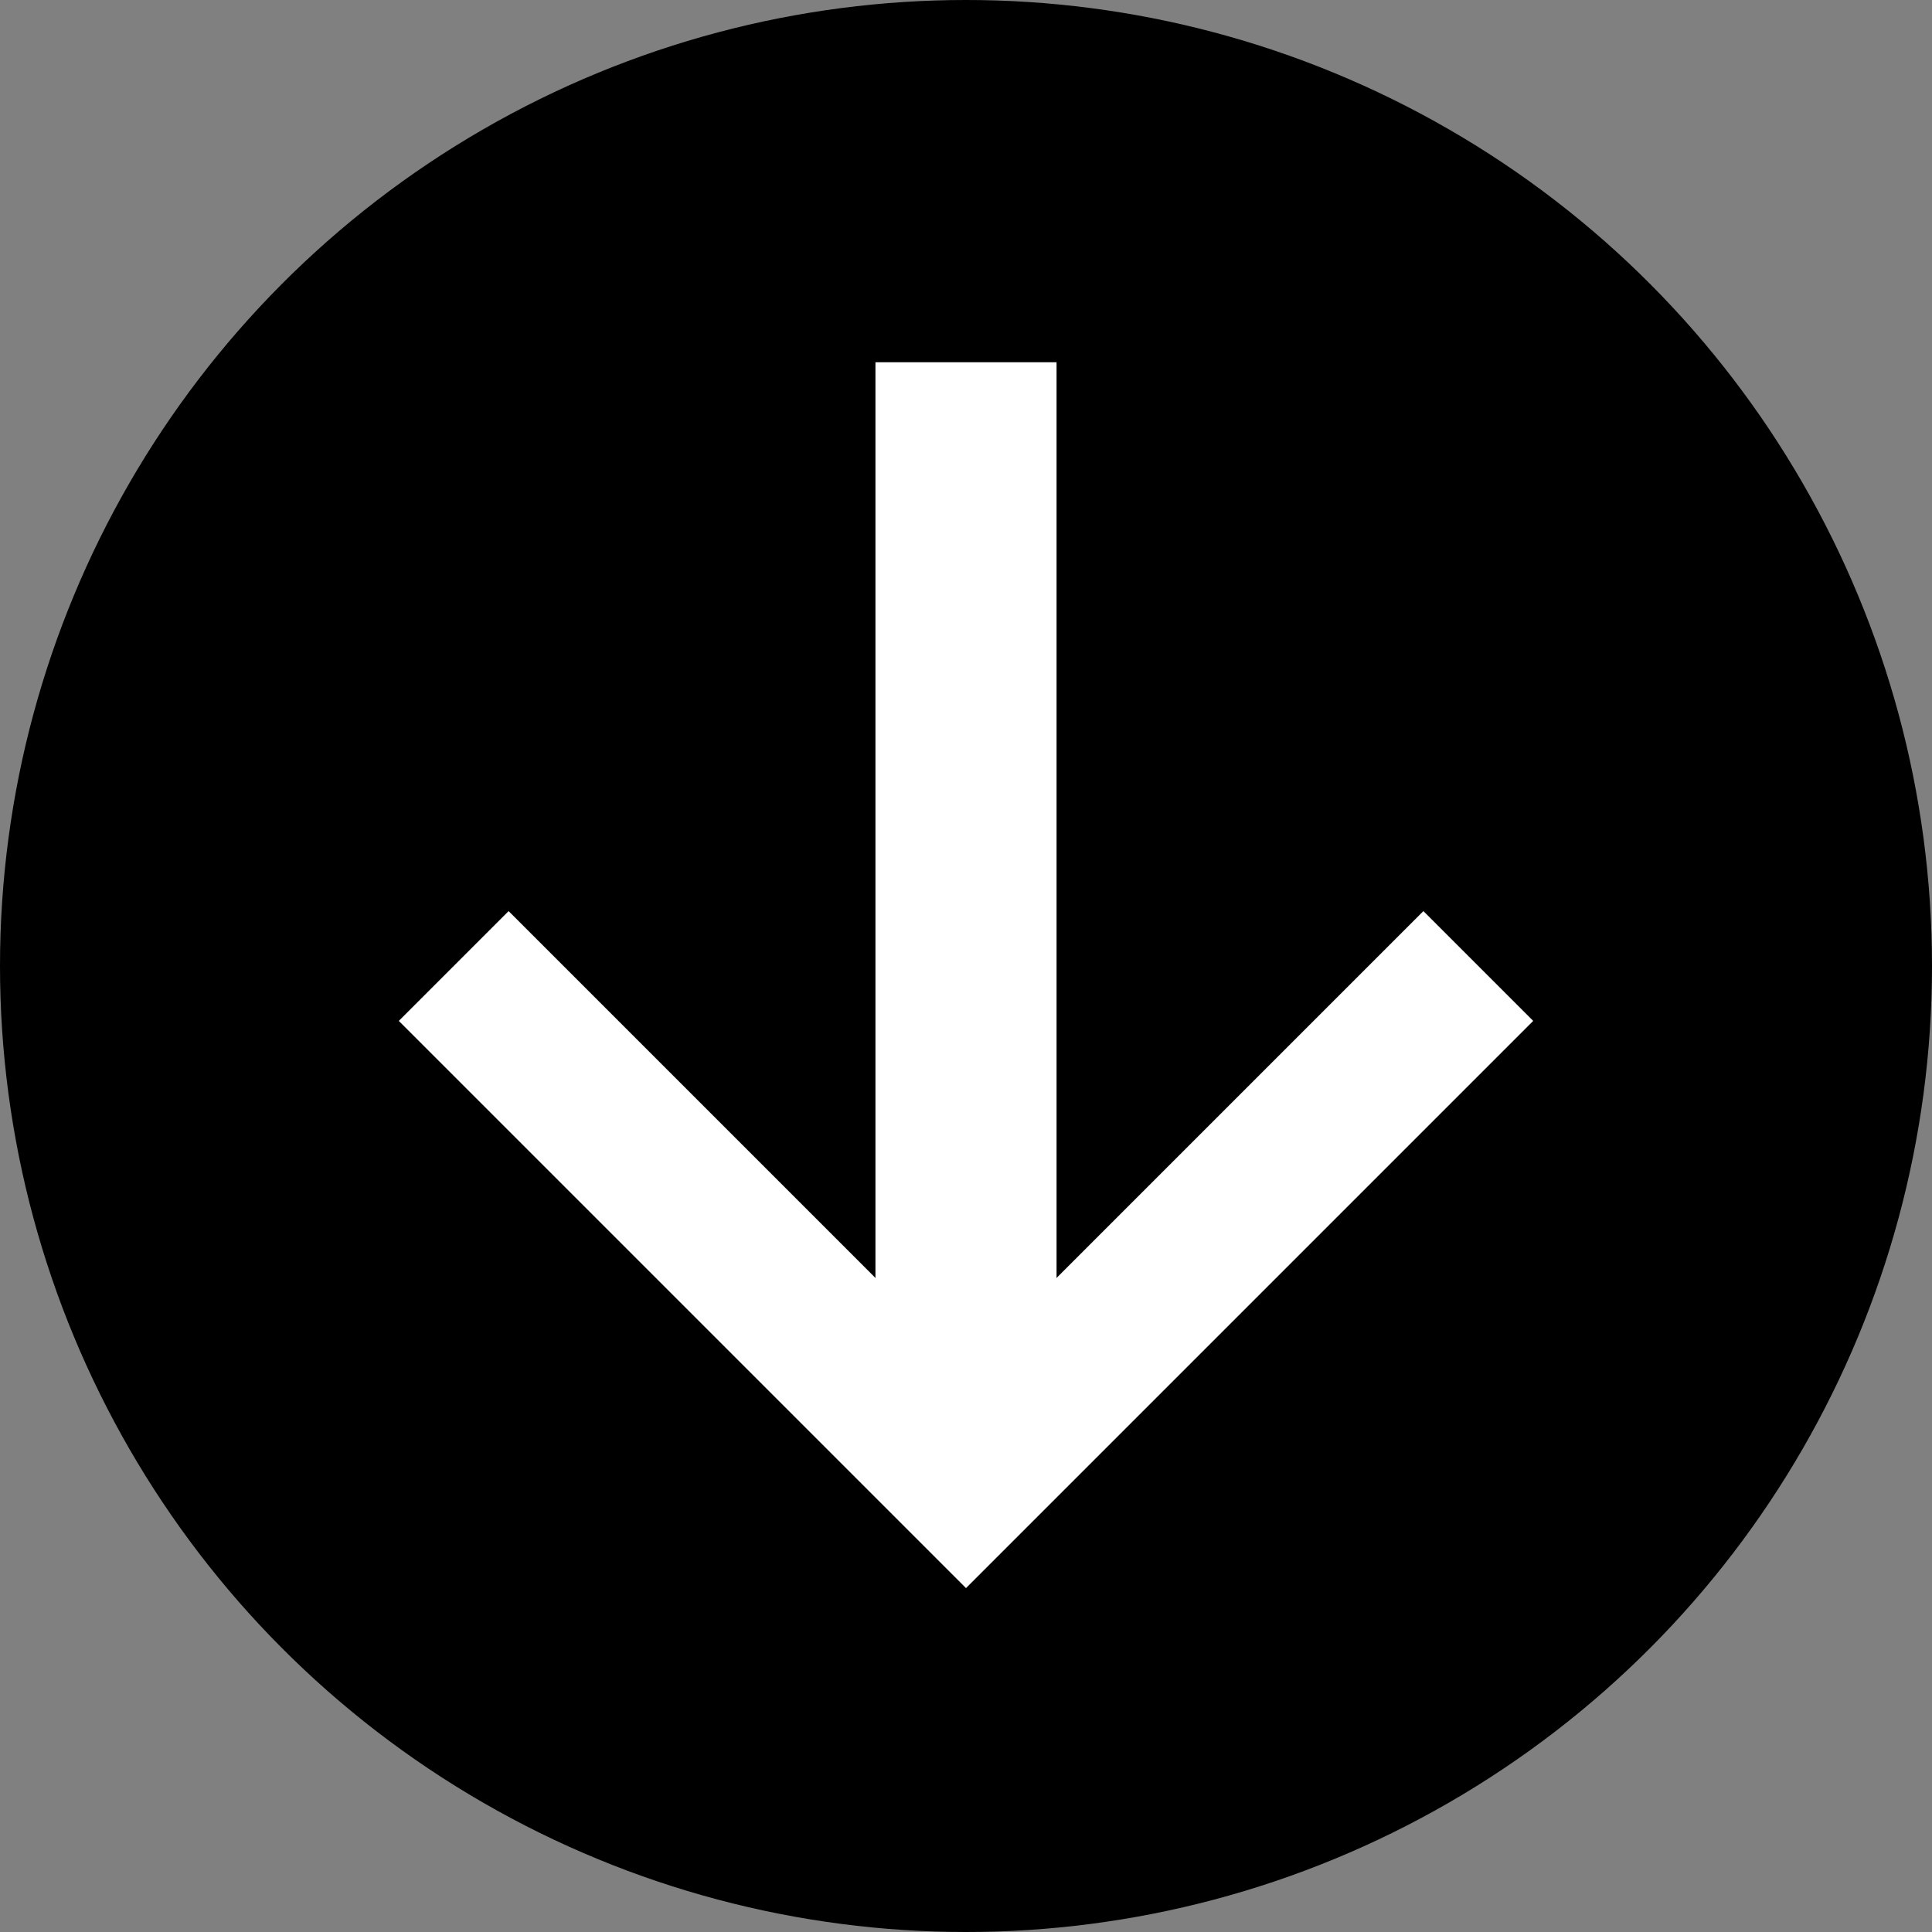 <svg xmlns="http://www.w3.org/2000/svg" viewBox="0 0 16 16"><rect x="0" y="0" width="16" height="16" fill="#808080" stroke="none"/><g fill="none" fill-rule="evenodd"><g transform="translate(-1352 -29) translate(1291 24) translate(61 5)"><circle cx="8" cy="8" r="8" style="fill:#000;"></circle> <g style="stroke:#fff;"><path stroke-width="1.286" d="M2 2L8 2 8 8" transform="translate(3 3) rotate(135 5 5)"></path> <path stroke-width="1.5" d="M5 9L5 0" transform="translate(3 3)"></path></g></g></g></svg>
